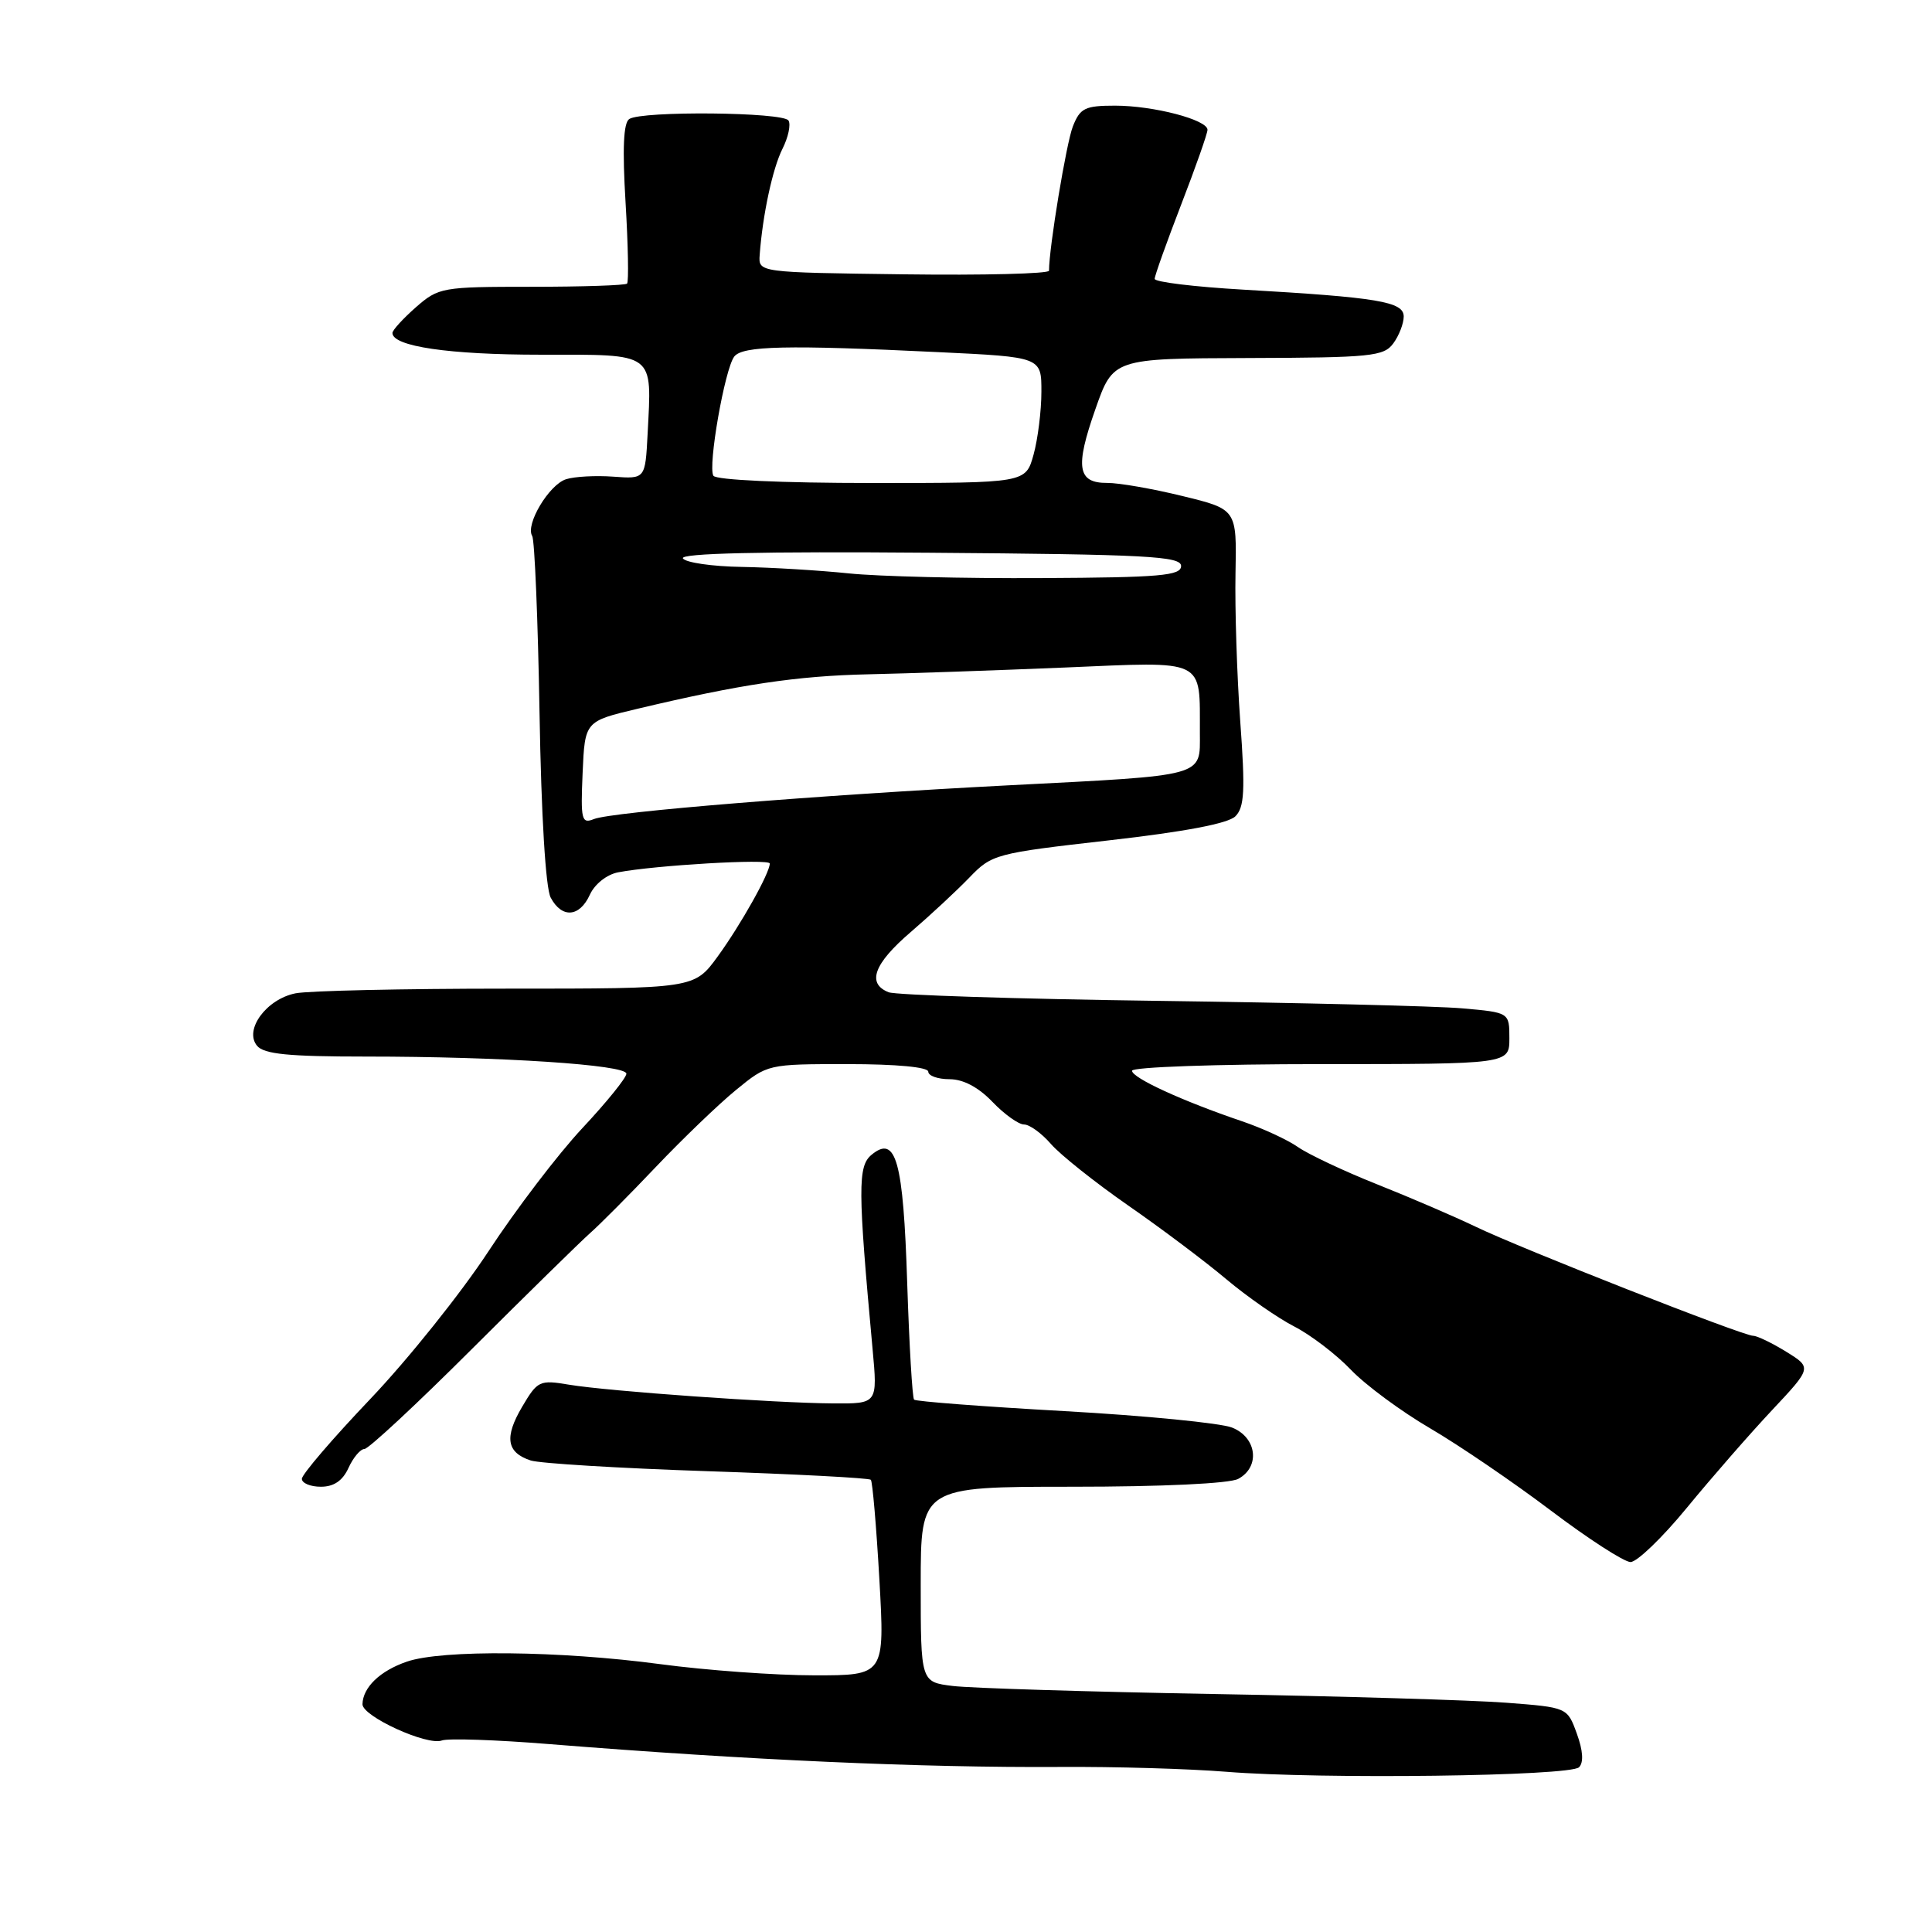 <?xml version="1.0" encoding="UTF-8" standalone="no"?>
<!DOCTYPE svg PUBLIC "-//W3C//DTD SVG 1.1//EN" "http://www.w3.org/Graphics/SVG/1.1/DTD/svg11.dtd" >
<svg xmlns="http://www.w3.org/2000/svg" xmlns:xlink="http://www.w3.org/1999/xlink" version="1.1" viewBox="0 0 256 256">
 <g >
 <path fill="currentColor"
d=" M 209.23 234.17 C 209.86 233.54 209.76 231.97 208.94 229.72 C 207.68 226.24 207.68 226.24 199.59 225.62 C 195.14 225.28 177.78 224.76 161.00 224.47 C 144.22 224.17 128.59 223.69 126.25 223.40 C 122.00 222.88 122.00 222.88 122.00 209.94 C 122.00 197.00 122.00 197.00 142.07 197.00 C 153.99 197.00 162.92 196.58 164.07 195.96 C 167.02 194.38 166.55 190.46 163.25 189.16 C 161.74 188.56 151.74 187.58 141.03 186.98 C 130.32 186.38 121.36 185.70 121.12 185.46 C 120.89 185.22 120.48 178.27 120.21 170.02 C 119.69 153.78 118.73 150.32 115.48 153.02 C 113.65 154.53 113.67 157.54 115.62 178.75 C 116.29 186.00 116.29 186.00 110.40 185.96 C 102.68 185.91 80.62 184.35 75.41 183.48 C 71.49 182.82 71.23 182.95 69.19 186.40 C 66.80 190.45 67.12 192.47 70.32 193.52 C 71.52 193.91 82.06 194.55 93.74 194.94 C 105.43 195.33 115.17 195.84 115.39 196.08 C 115.61 196.31 116.12 202.24 116.52 209.25 C 117.24 222.00 117.24 222.00 107.87 221.99 C 102.72 221.99 93.55 221.32 87.50 220.51 C 74.19 218.73 58.53 218.57 53.90 220.18 C 50.35 221.40 48.09 223.58 48.03 225.81 C 47.99 227.42 56.62 231.36 58.56 230.62 C 59.34 230.32 65.72 230.53 72.74 231.10 C 99.19 233.22 122.05 234.24 140.50 234.13 C 147.65 234.08 157.55 234.37 162.50 234.77 C 175.02 235.78 208.04 235.36 209.23 234.17 Z  M 223.55 199.75 C 226.82 195.77 231.88 189.97 234.80 186.86 C 240.09 181.22 240.09 181.22 236.68 179.11 C 234.80 177.95 232.83 177.00 232.30 177.00 C 230.94 177.00 201.50 165.43 195.50 162.53 C 192.75 161.21 186.90 158.69 182.50 156.94 C 178.10 155.19 173.38 152.96 172.00 152.00 C 170.62 151.03 167.28 149.49 164.57 148.57 C 156.72 145.91 150.00 142.83 150.00 141.88 C 150.00 141.39 161.25 141.00 175.00 141.00 C 200.00 141.00 200.00 141.00 200.00 137.58 C 200.00 134.16 200.00 134.16 193.75 133.61 C 190.31 133.31 172.20 132.87 153.50 132.62 C 134.80 132.37 118.71 131.85 117.75 131.48 C 114.82 130.32 115.78 127.70 120.68 123.50 C 123.24 121.30 126.73 118.06 128.42 116.31 C 131.43 113.18 131.86 113.07 146.87 111.36 C 157.00 110.21 162.74 109.12 163.70 108.16 C 164.89 106.96 165.01 104.76 164.34 95.60 C 163.90 89.50 163.62 80.67 163.71 75.99 C 163.88 67.48 163.88 67.48 156.69 65.73 C 152.74 64.76 148.25 63.98 146.72 63.99 C 142.77 64.01 142.43 61.94 145.14 54.23 C 147.50 47.50 147.50 47.50 165.37 47.44 C 181.69 47.39 183.36 47.22 184.62 45.50 C 185.38 44.47 186.00 42.86 186.00 41.94 C 186.00 39.97 182.62 39.41 164.75 38.38 C 158.29 38.01 153.00 37.37 153.00 36.95 C 153.00 36.54 154.58 32.12 156.50 27.14 C 158.43 22.15 160.00 17.68 160.00 17.20 C 160.00 15.87 152.85 14.00 147.76 14.00 C 143.76 14.00 143.12 14.32 142.16 16.75 C 141.29 18.96 139.00 32.82 139.00 35.87 C 139.00 36.27 130.34 36.49 119.75 36.35 C 100.50 36.10 100.50 36.10 100.66 33.80 C 101.05 28.49 102.37 22.32 103.68 19.72 C 104.45 18.19 104.81 16.50 104.48 15.97 C 103.79 14.85 85.05 14.67 83.38 15.77 C 82.61 16.27 82.46 19.69 82.89 26.83 C 83.23 32.51 83.32 37.35 83.09 37.58 C 82.86 37.81 77.16 38.00 70.44 38.00 C 58.55 38.00 58.12 38.08 55.10 40.72 C 53.40 42.22 52.00 43.75 52.00 44.12 C 52.00 45.90 59.50 47.00 71.63 47.00 C 86.99 47.00 86.37 46.54 85.81 57.53 C 85.50 63.47 85.50 63.47 81.27 63.16 C 78.95 62.99 76.13 63.14 75.01 63.50 C 72.75 64.21 69.58 69.52 70.52 71.02 C 70.84 71.56 71.28 82.09 71.49 94.44 C 71.72 108.11 72.30 117.69 72.97 118.94 C 74.45 121.72 76.80 121.54 78.16 118.55 C 78.80 117.15 80.40 115.88 81.89 115.59 C 86.78 114.65 102.00 113.76 102.00 114.42 C 102.00 115.68 98.16 122.53 95.09 126.75 C 91.99 131.00 91.99 131.00 67.12 131.00 C 53.44 131.00 40.86 131.28 39.16 131.62 C 35.30 132.39 32.31 136.46 34.06 138.57 C 34.98 139.68 38.21 140.00 48.47 140.00 C 66.40 140.00 83.00 141.09 83.00 142.27 C 83.00 142.81 80.38 146.05 77.17 149.48 C 73.96 152.91 68.37 160.24 64.74 165.78 C 61.12 171.31 54.06 180.13 49.07 185.37 C 44.08 190.61 40.00 195.37 40.00 195.95 C 40.00 196.53 41.13 197.00 42.52 197.00 C 44.24 197.00 45.41 196.20 46.18 194.50 C 46.81 193.12 47.76 192.00 48.29 192.00 C 48.82 192.00 55.23 186.04 62.53 178.75 C 69.84 171.46 76.87 164.57 78.15 163.43 C 79.44 162.30 83.39 158.33 86.92 154.61 C 90.45 150.90 95.22 146.31 97.52 144.43 C 101.71 141.00 101.71 141.00 112.35 141.00 C 118.78 141.00 123.00 141.40 123.00 142.00 C 123.00 142.55 124.27 143.00 125.81 143.00 C 127.63 143.00 129.64 144.06 131.50 146.00 C 133.08 147.65 134.97 149.00 135.69 149.00 C 136.42 149.00 138.02 150.16 139.26 151.59 C 140.49 153.01 145.10 156.68 149.50 159.74 C 153.90 162.79 159.75 167.19 162.50 169.51 C 165.25 171.82 169.30 174.64 171.50 175.77 C 173.70 176.90 177.07 179.48 179.00 181.50 C 180.93 183.52 185.65 187.01 189.50 189.26 C 193.35 191.51 200.55 196.42 205.50 200.16 C 210.45 203.90 215.20 206.97 216.05 206.98 C 216.90 206.99 220.28 203.74 223.55 199.75 Z  M 77.20 102.41 C 77.50 95.57 77.50 95.57 84.50 93.91 C 98.09 90.68 105.60 89.56 115.00 89.35 C 120.22 89.24 131.97 88.83 141.10 88.45 C 159.97 87.65 158.96 87.16 158.99 97.14 C 159.00 102.97 159.95 102.71 133.81 104.05 C 108.33 105.36 81.06 107.58 78.70 108.53 C 77.06 109.19 76.93 108.66 77.20 102.41 Z  M 112.50 75.98 C 108.65 75.58 102.26 75.19 98.31 75.12 C 94.35 75.06 90.84 74.54 90.49 73.99 C 90.07 73.31 100.86 73.06 123.18 73.24 C 152.01 73.46 156.50 73.70 156.50 75.00 C 156.50 76.28 153.73 76.52 138.00 76.60 C 127.83 76.66 116.35 76.38 112.50 75.98 Z  M 94.53 63.04 C 93.77 61.82 96.03 48.90 97.29 47.25 C 98.38 45.82 104.25 45.69 124.34 46.66 C 138.00 47.31 138.00 47.31 137.99 51.91 C 137.99 54.43 137.52 58.19 136.95 60.25 C 135.91 64.00 135.91 64.00 115.51 64.00 C 103.60 64.00 94.87 63.60 94.53 63.04 Z "/>
</g>
</svg>